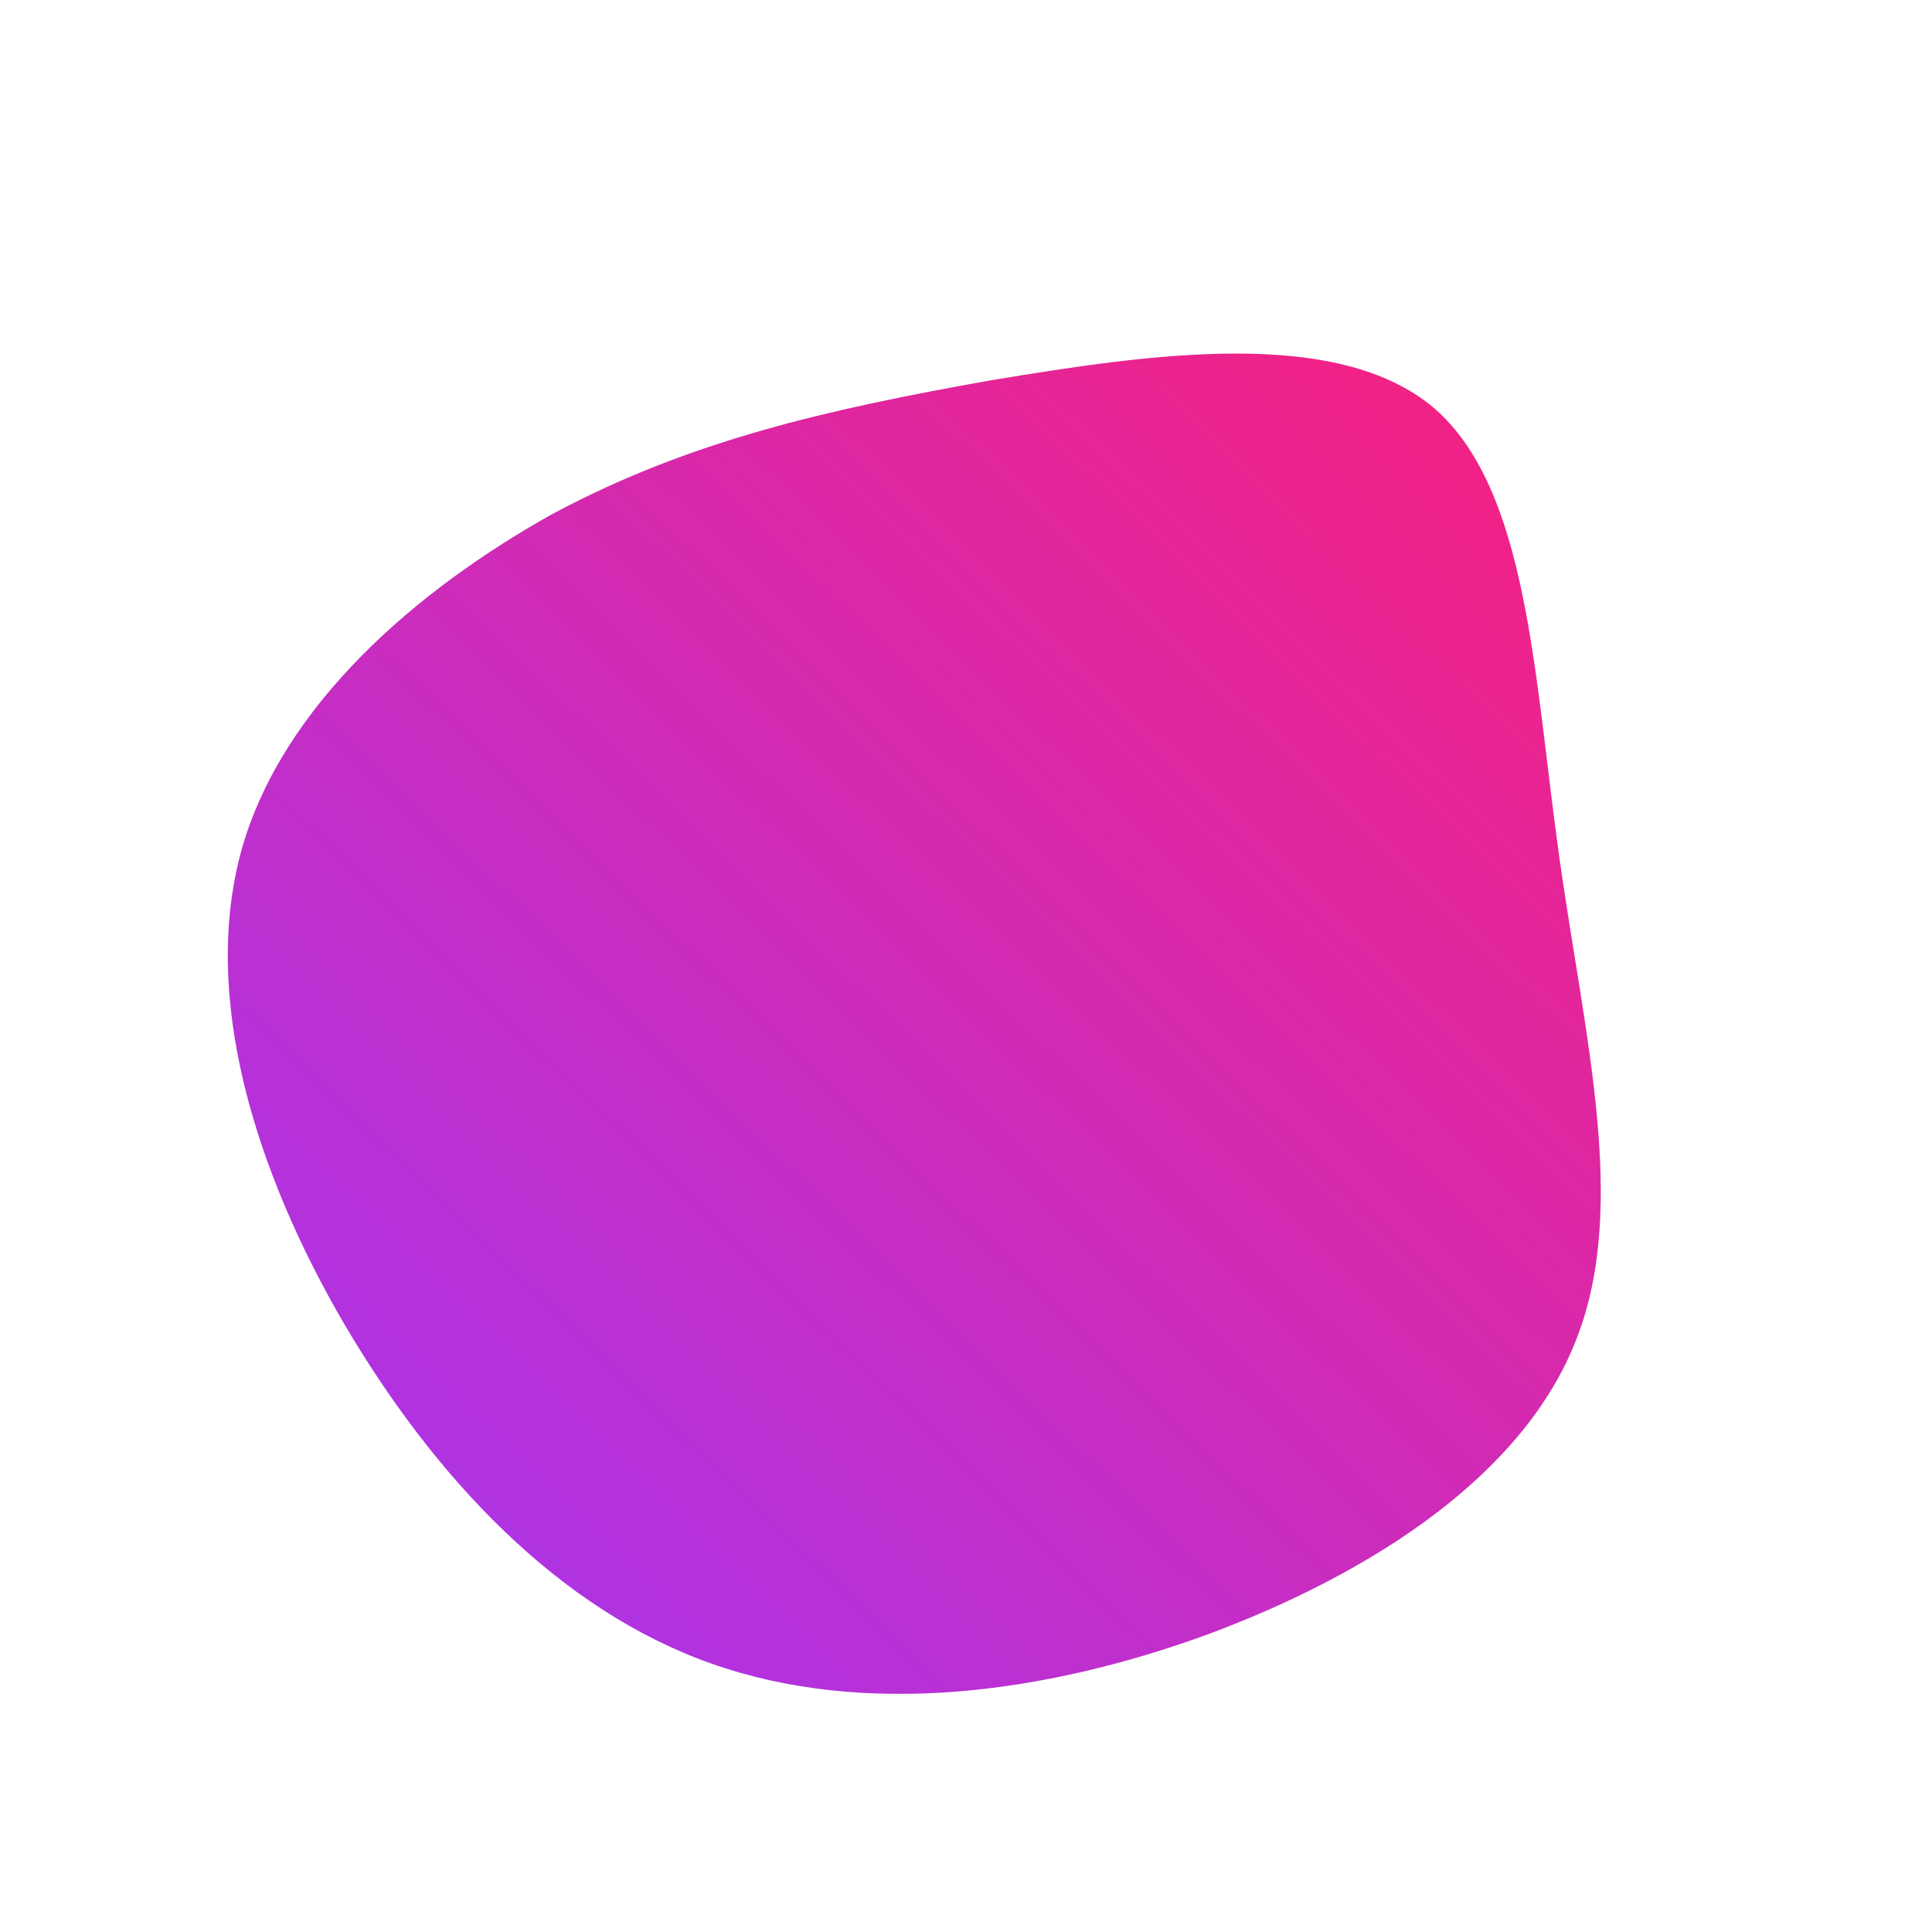 <!--?xml version="1.0" standalone="no"?-->
              <svg id="sw-js-blob-svg" viewBox="0 0 100 100" xmlns="http://www.w3.org/2000/svg" version="1.1">
                    <defs> 
                        <linearGradient id="sw-gradient" x1="0" x2="1" y1="1" y2="0">
                            <stop id="stop1" stop-color="rgba(159.468, 55, 248, 1)" offset="0%"></stop>
                            <stop id="stop2" stop-color="rgba(251, 31, 120.894, 1)" offset="100%"></stop>
                        </linearGradient>
                    </defs>
                <path fill="url(#sw-gradient)" d="M24.2,-28.9C29.1,-24.7,29.4,-15,30.7,-5.7C32,3.6,34.3,12.4,31.6,19.3C28.9,26.3,21.1,31.4,12.5,34.6C4,37.7,-5.3,38.9,-13.2,36.1C-21.1,33.3,-27.5,26.5,-32.2,18.5C-36.8,10.6,-39.6,1.6,-37.5,-6C-35.4,-13.5,-28.4,-19.5,-21.4,-23.4C-14.3,-27.2,-7.2,-28.8,1.2,-30.3C9.6,-31.7,19.2,-33.1,24.2,-28.9Z" width="100%" height="100%" transform="translate(50 50)" stroke-width="0" style="transition: all 0.3s ease 0s;"></path>
              </svg>
